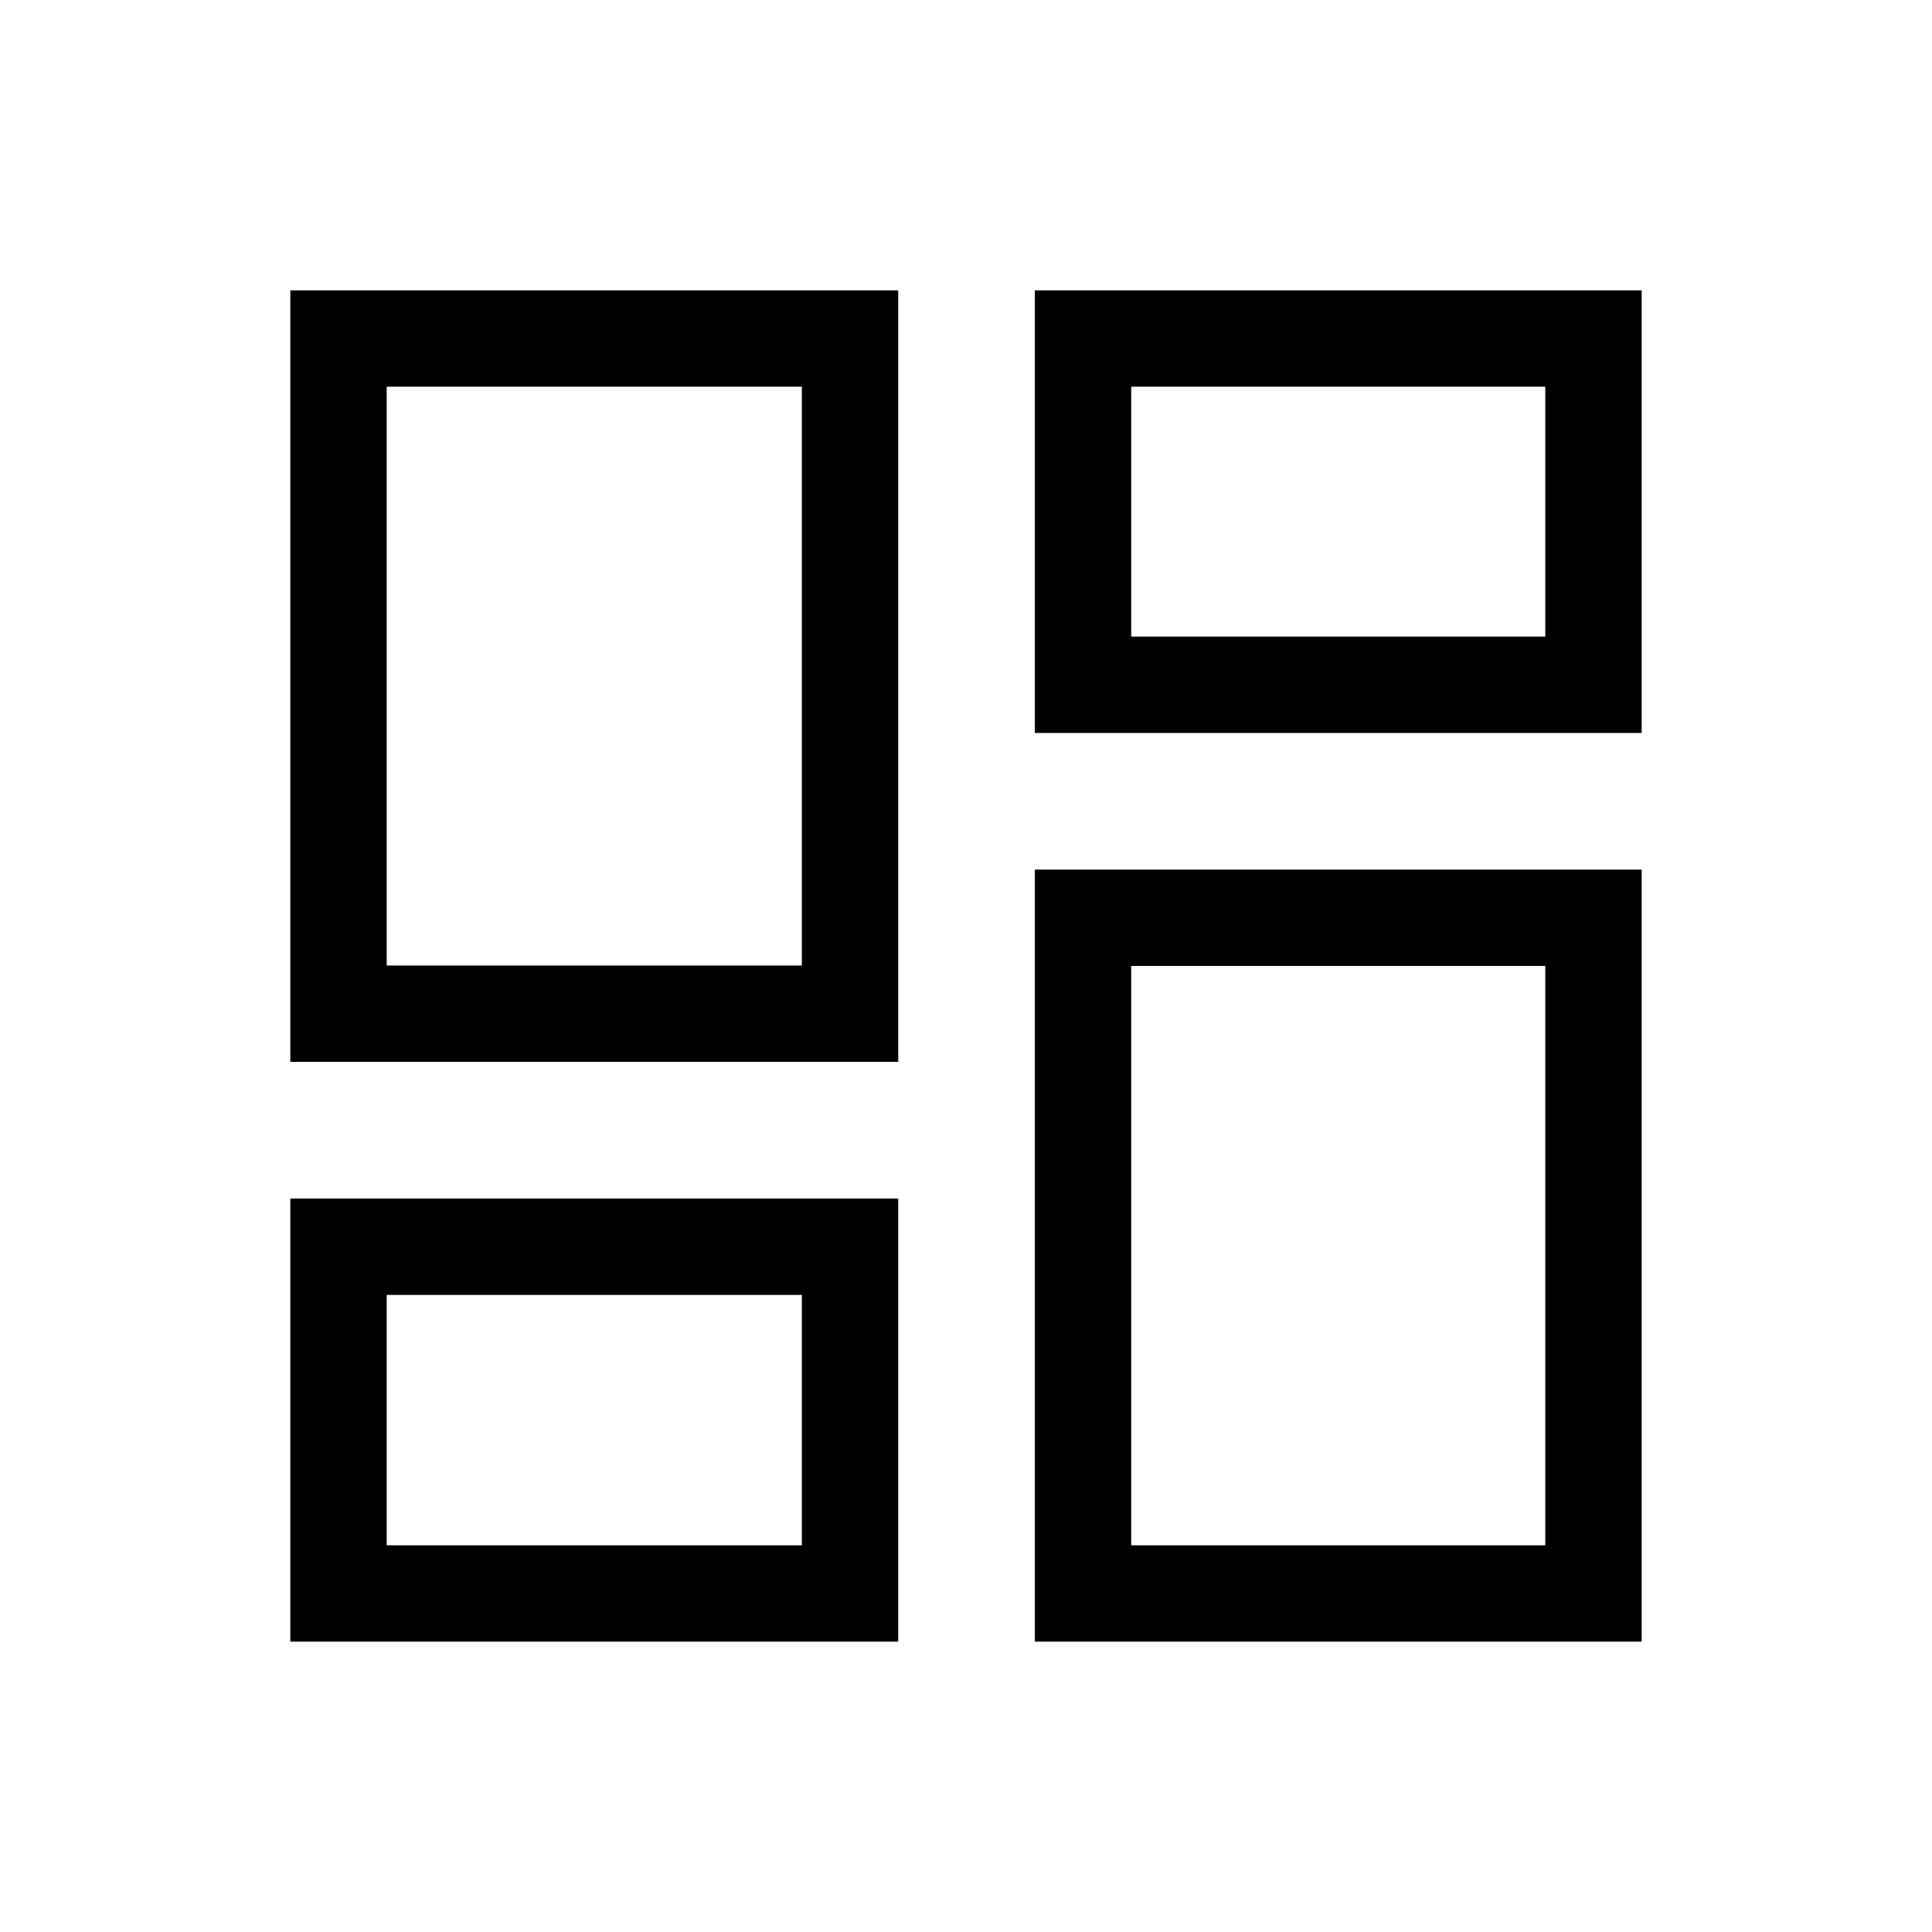 <svg xmlns="http://www.w3.org/2000/svg" height="40" viewBox="0 -960 960 960" width="40"><path d="M144.27-144.27v-220.191h302.05v220.191H144.27Zm369.935 0v-383.64H815.73v383.64H514.205ZM398.437-316.578Zm163.651-163.449ZM144.27-432.346V-815.73h302.05v383.384H144.27Zm254.167-47.883Zm115.768-115.566V-815.73H815.73v219.935H514.205Zm47.883-47.883ZM192.154-192.154h206.283v-124.424H192.154v124.424Zm369.934 0h205.758v-287.873H562.088v287.873ZM192.154-480.229h206.283v-287.617H192.154v287.617Zm369.934-163.449h205.758v-124.168H562.088v124.168Z"/></svg>